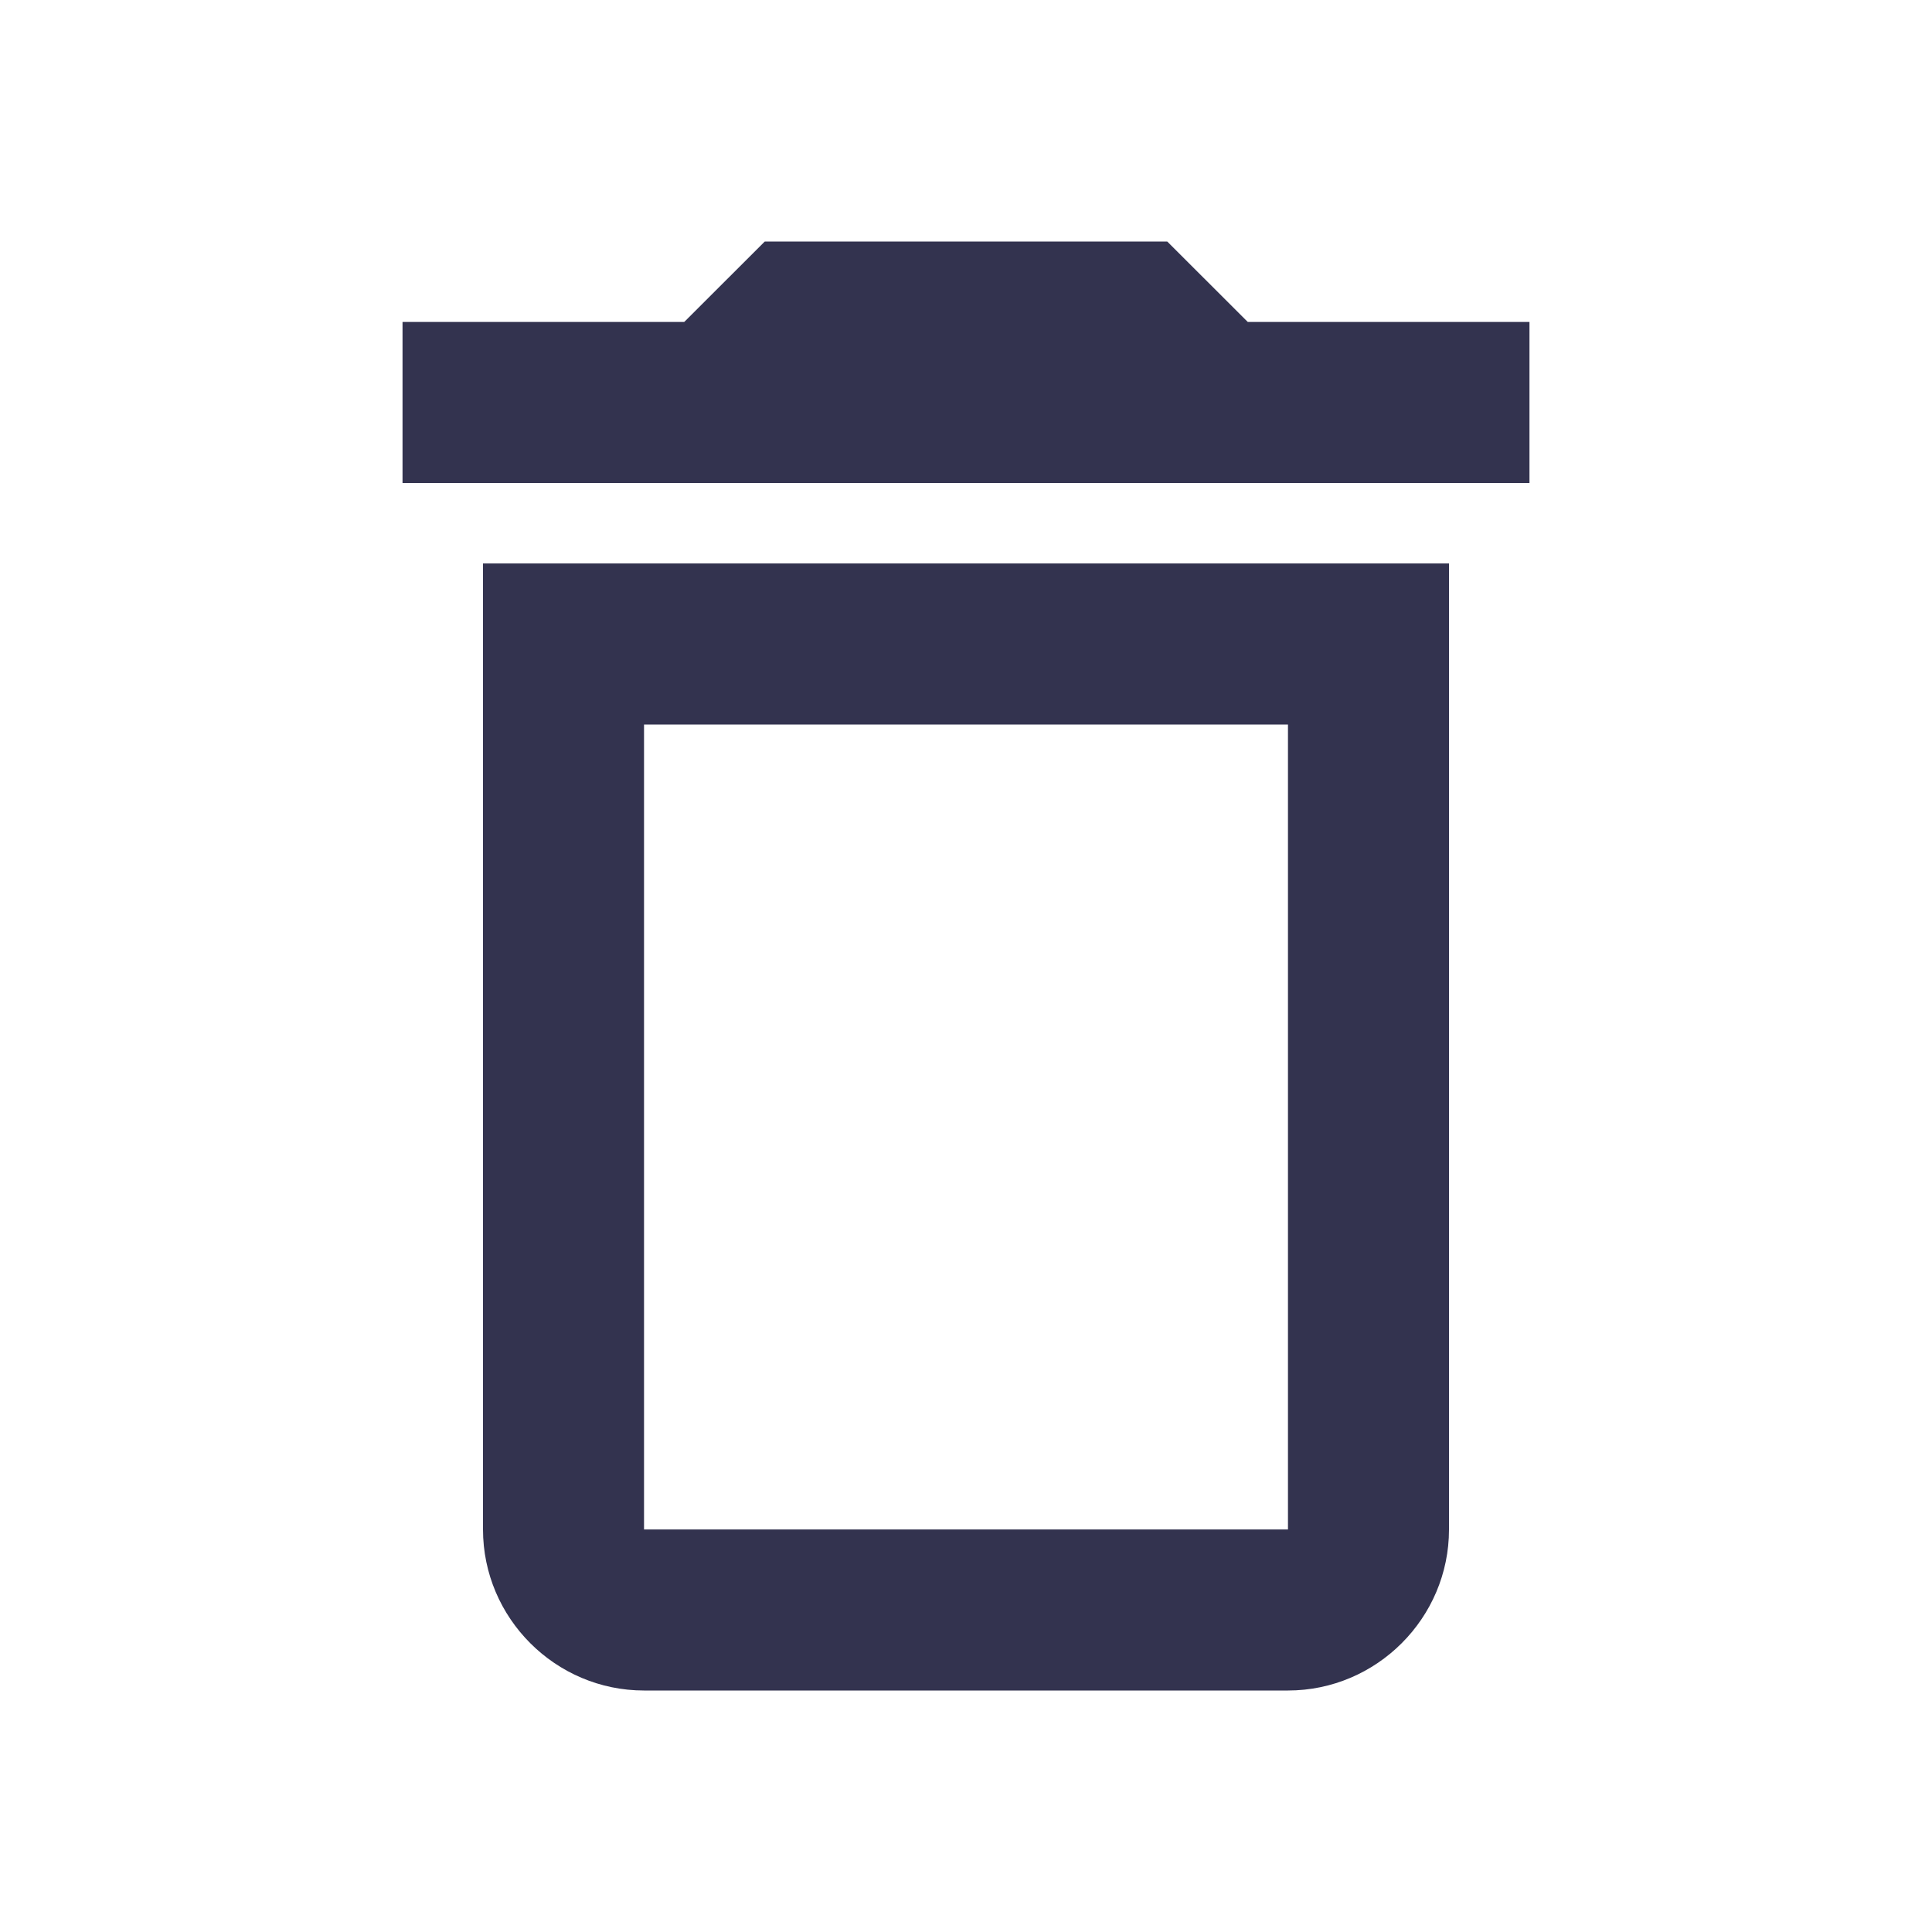 <svg fill='none' height='20' viewBox='0 0 20 20' width='20'
     xmlns='http://www.w3.org/2000/svg'>
  <path d='M5 15.833C5 16.75 5.75 17.5 6.667 17.5H13.333C14.25 17.5 15 16.75 15 15.833V5.833H5V15.833ZM6.667 7.5H13.333V15.833H6.667V7.5ZM12.917 3.333L12.083 2.5H7.917L7.083 3.333H4.167V5H15.833V3.333H12.917Z'
        fill='#33334F' />
</svg>
